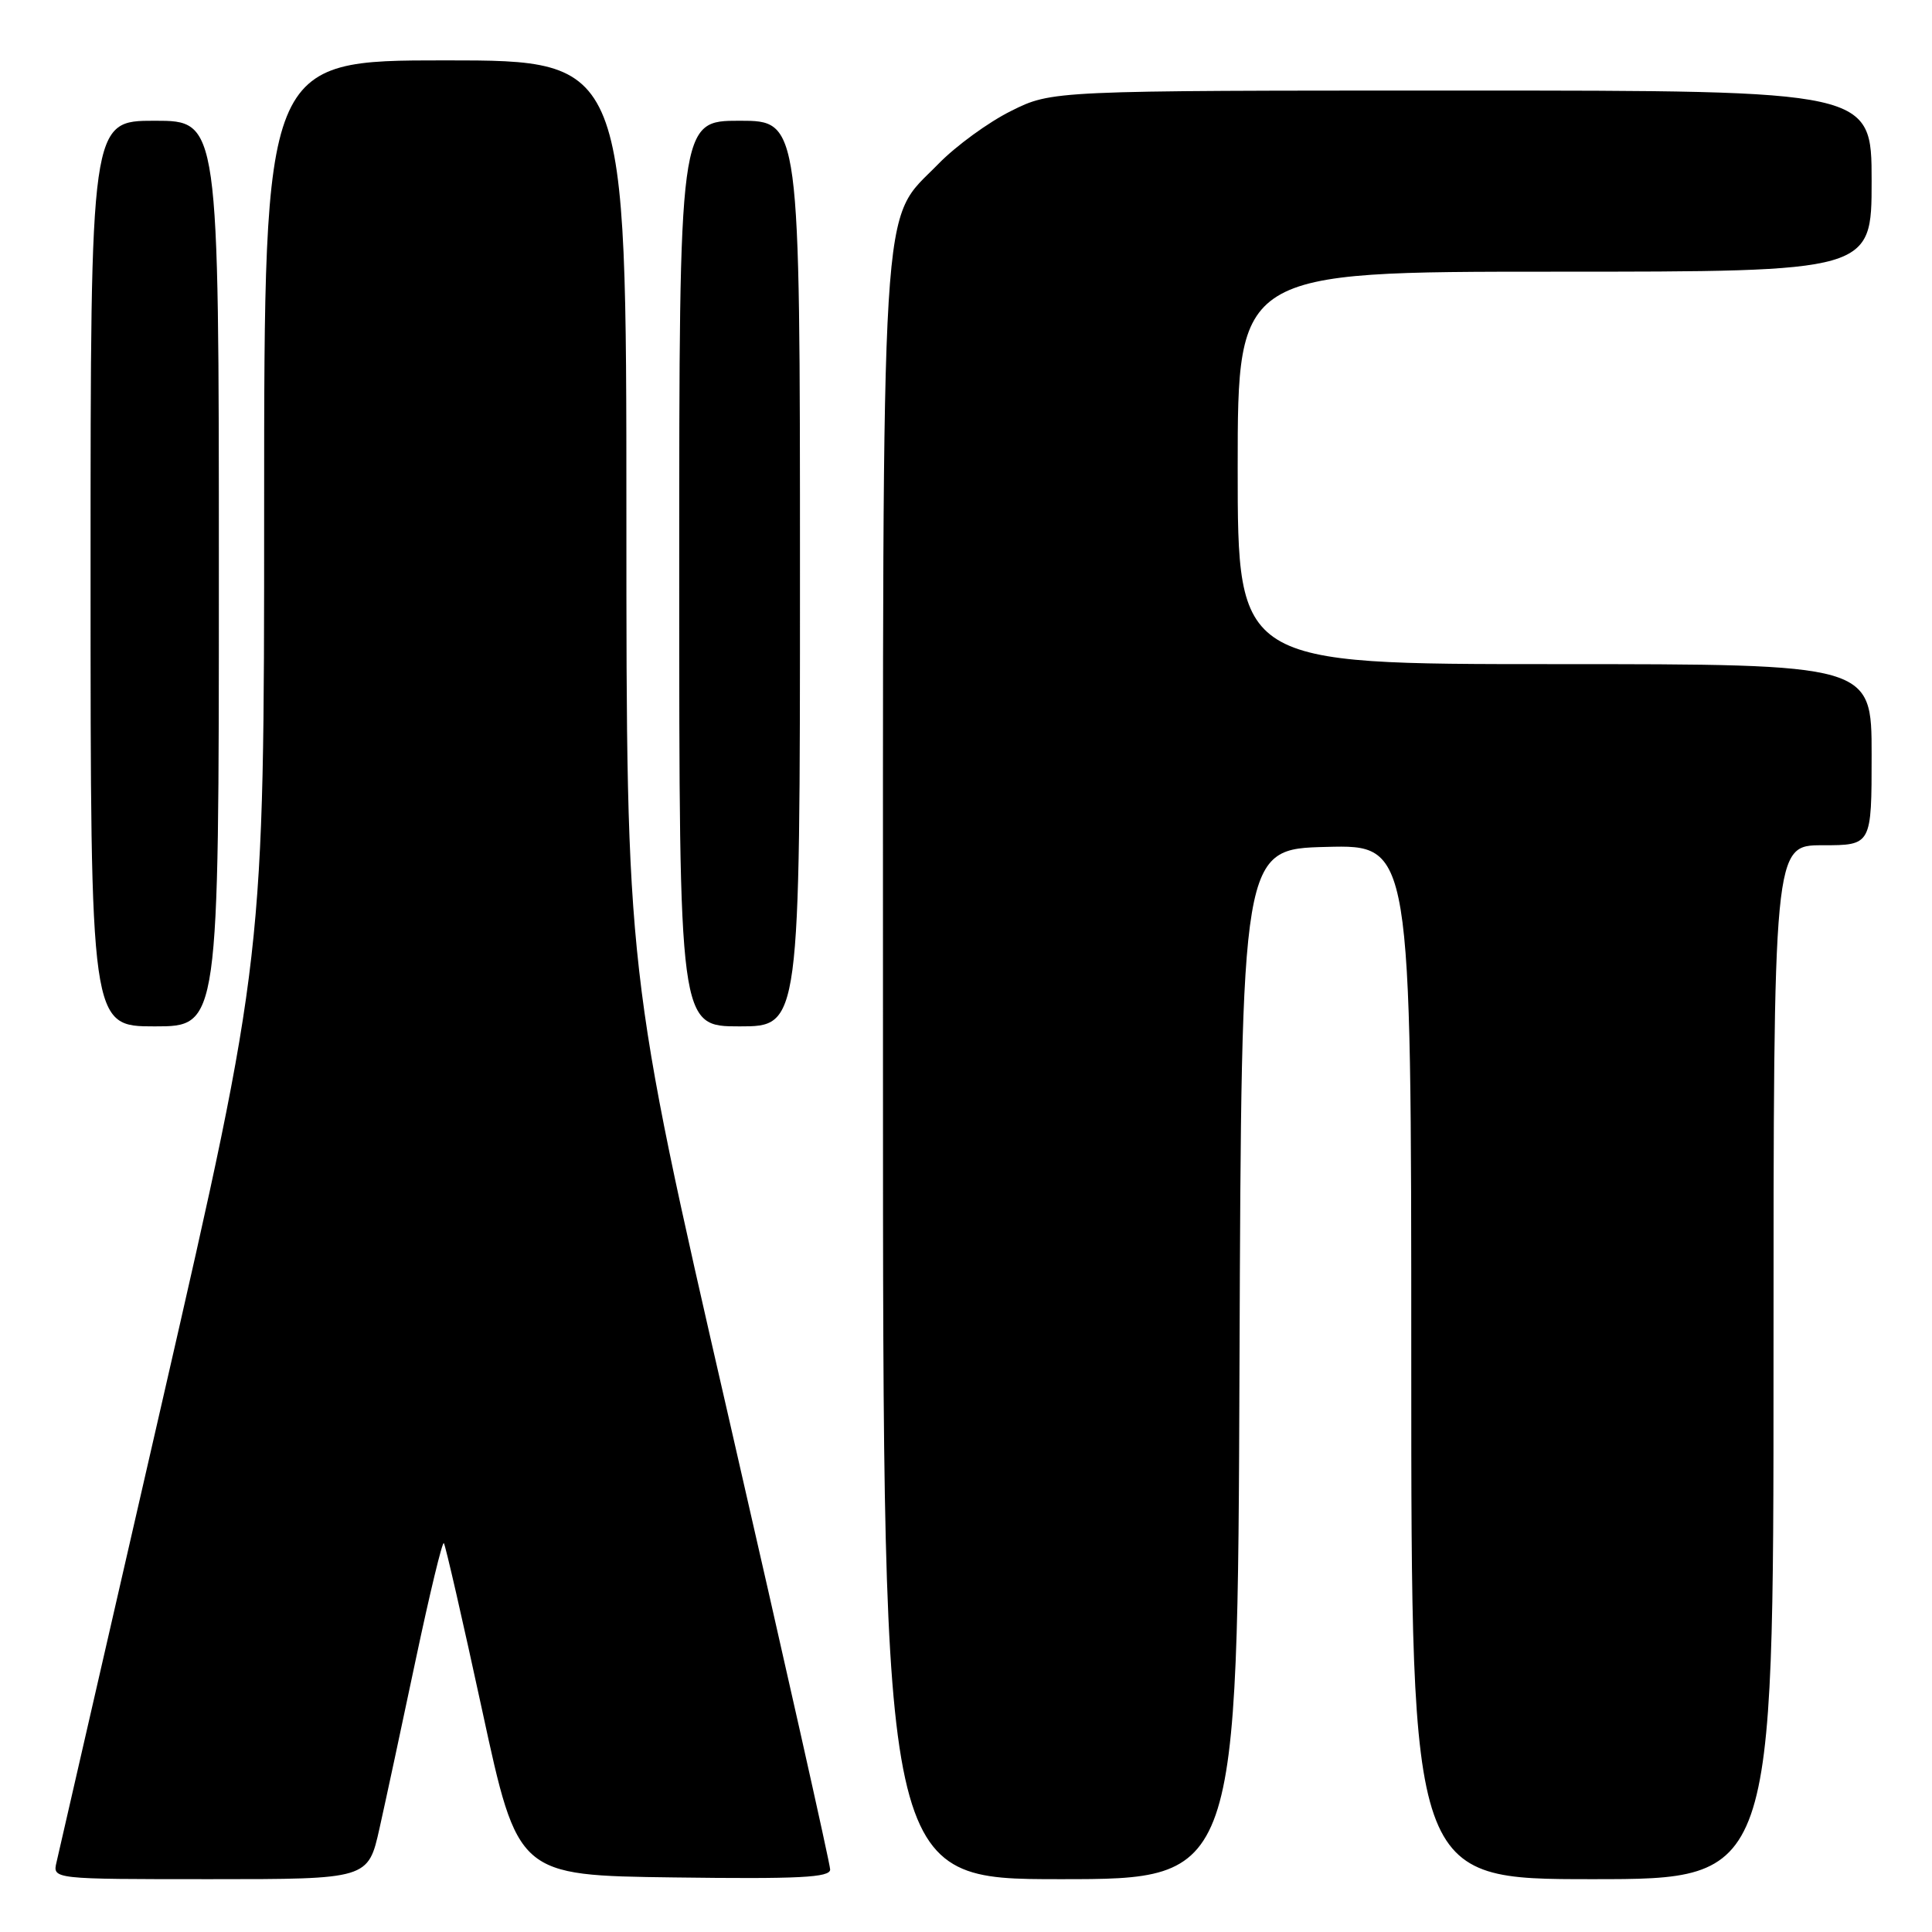 <?xml version="1.0" encoding="UTF-8" standalone="no"?>
<!DOCTYPE svg PUBLIC "-//W3C//DTD SVG 1.1//EN" "http://www.w3.org/Graphics/SVG/1.1/DTD/svg11.dtd" >
<svg xmlns="http://www.w3.org/2000/svg" xmlns:xlink="http://www.w3.org/1999/xlink" version="1.1" viewBox="0 0 256 256">
 <g >
 <path fill="currentColor"
d=" M 50.29 242.25 C 51.12 238.54 53.29 228.43 55.11 219.80 C 56.94 211.16 58.60 204.27 58.81 204.47 C 59.01 204.68 61.30 214.67 63.90 226.67 C 68.62 248.50 68.62 248.50 89.31 248.77 C 105.93 248.99 110.00 248.78 110.00 247.72 C 110.00 246.99 103.92 219.93 96.50 187.59 C 83.00 128.79 83.00 128.79 83.00 68.39 C 83.00 8.00 83.00 8.00 59.00 8.00 C 35.00 8.00 35.00 8.00 35.00 67.39 C 35.00 126.78 35.00 126.78 21.51 185.64 C 14.09 218.01 7.78 245.51 7.49 246.75 C 6.96 249.00 6.96 249.00 27.87 249.00 C 48.78 249.00 48.78 249.00 50.29 242.25 Z  M 164.24 180.75 C 164.50 112.50 164.50 112.50 175.75 112.22 C 187.00 111.93 187.00 111.93 187.00 180.47 C 187.00 249.00 187.00 249.00 211.00 249.00 C 235.00 249.00 235.00 249.00 235.00 180.50 C 235.00 112.00 235.00 112.00 241.50 112.00 C 248.00 112.00 248.00 112.00 248.00 100.00 C 248.00 88.00 248.00 88.00 206.00 88.00 C 164.00 88.00 164.00 88.00 164.00 62.00 C 164.00 36.00 164.00 36.00 206.00 36.00 C 248.00 36.00 248.00 36.00 248.00 24.00 C 248.00 12.00 248.00 12.00 193.70 12.00 C 139.39 12.00 139.39 12.00 133.96 14.71 C 130.96 16.20 126.65 19.35 124.36 21.70 C 116.55 29.73 117.00 22.39 117.00 142.18 C 117.00 249.00 117.00 249.00 140.49 249.00 C 163.99 249.00 163.99 249.00 164.24 180.75 Z  M 29.00 76.00 C 29.00 16.00 29.00 16.00 20.50 16.00 C 12.00 16.00 12.00 16.00 12.00 76.00 C 12.00 136.00 12.00 136.00 20.50 136.00 C 29.00 136.00 29.00 136.00 29.00 76.00 Z  M 106.00 76.00 C 106.00 16.00 106.00 16.00 98.00 16.00 C 90.00 16.00 90.00 16.00 90.00 76.00 C 90.00 136.00 90.00 136.00 98.00 136.00 C 106.00 136.00 106.00 136.00 106.00 76.00 Z "/>
</g>
</svg>